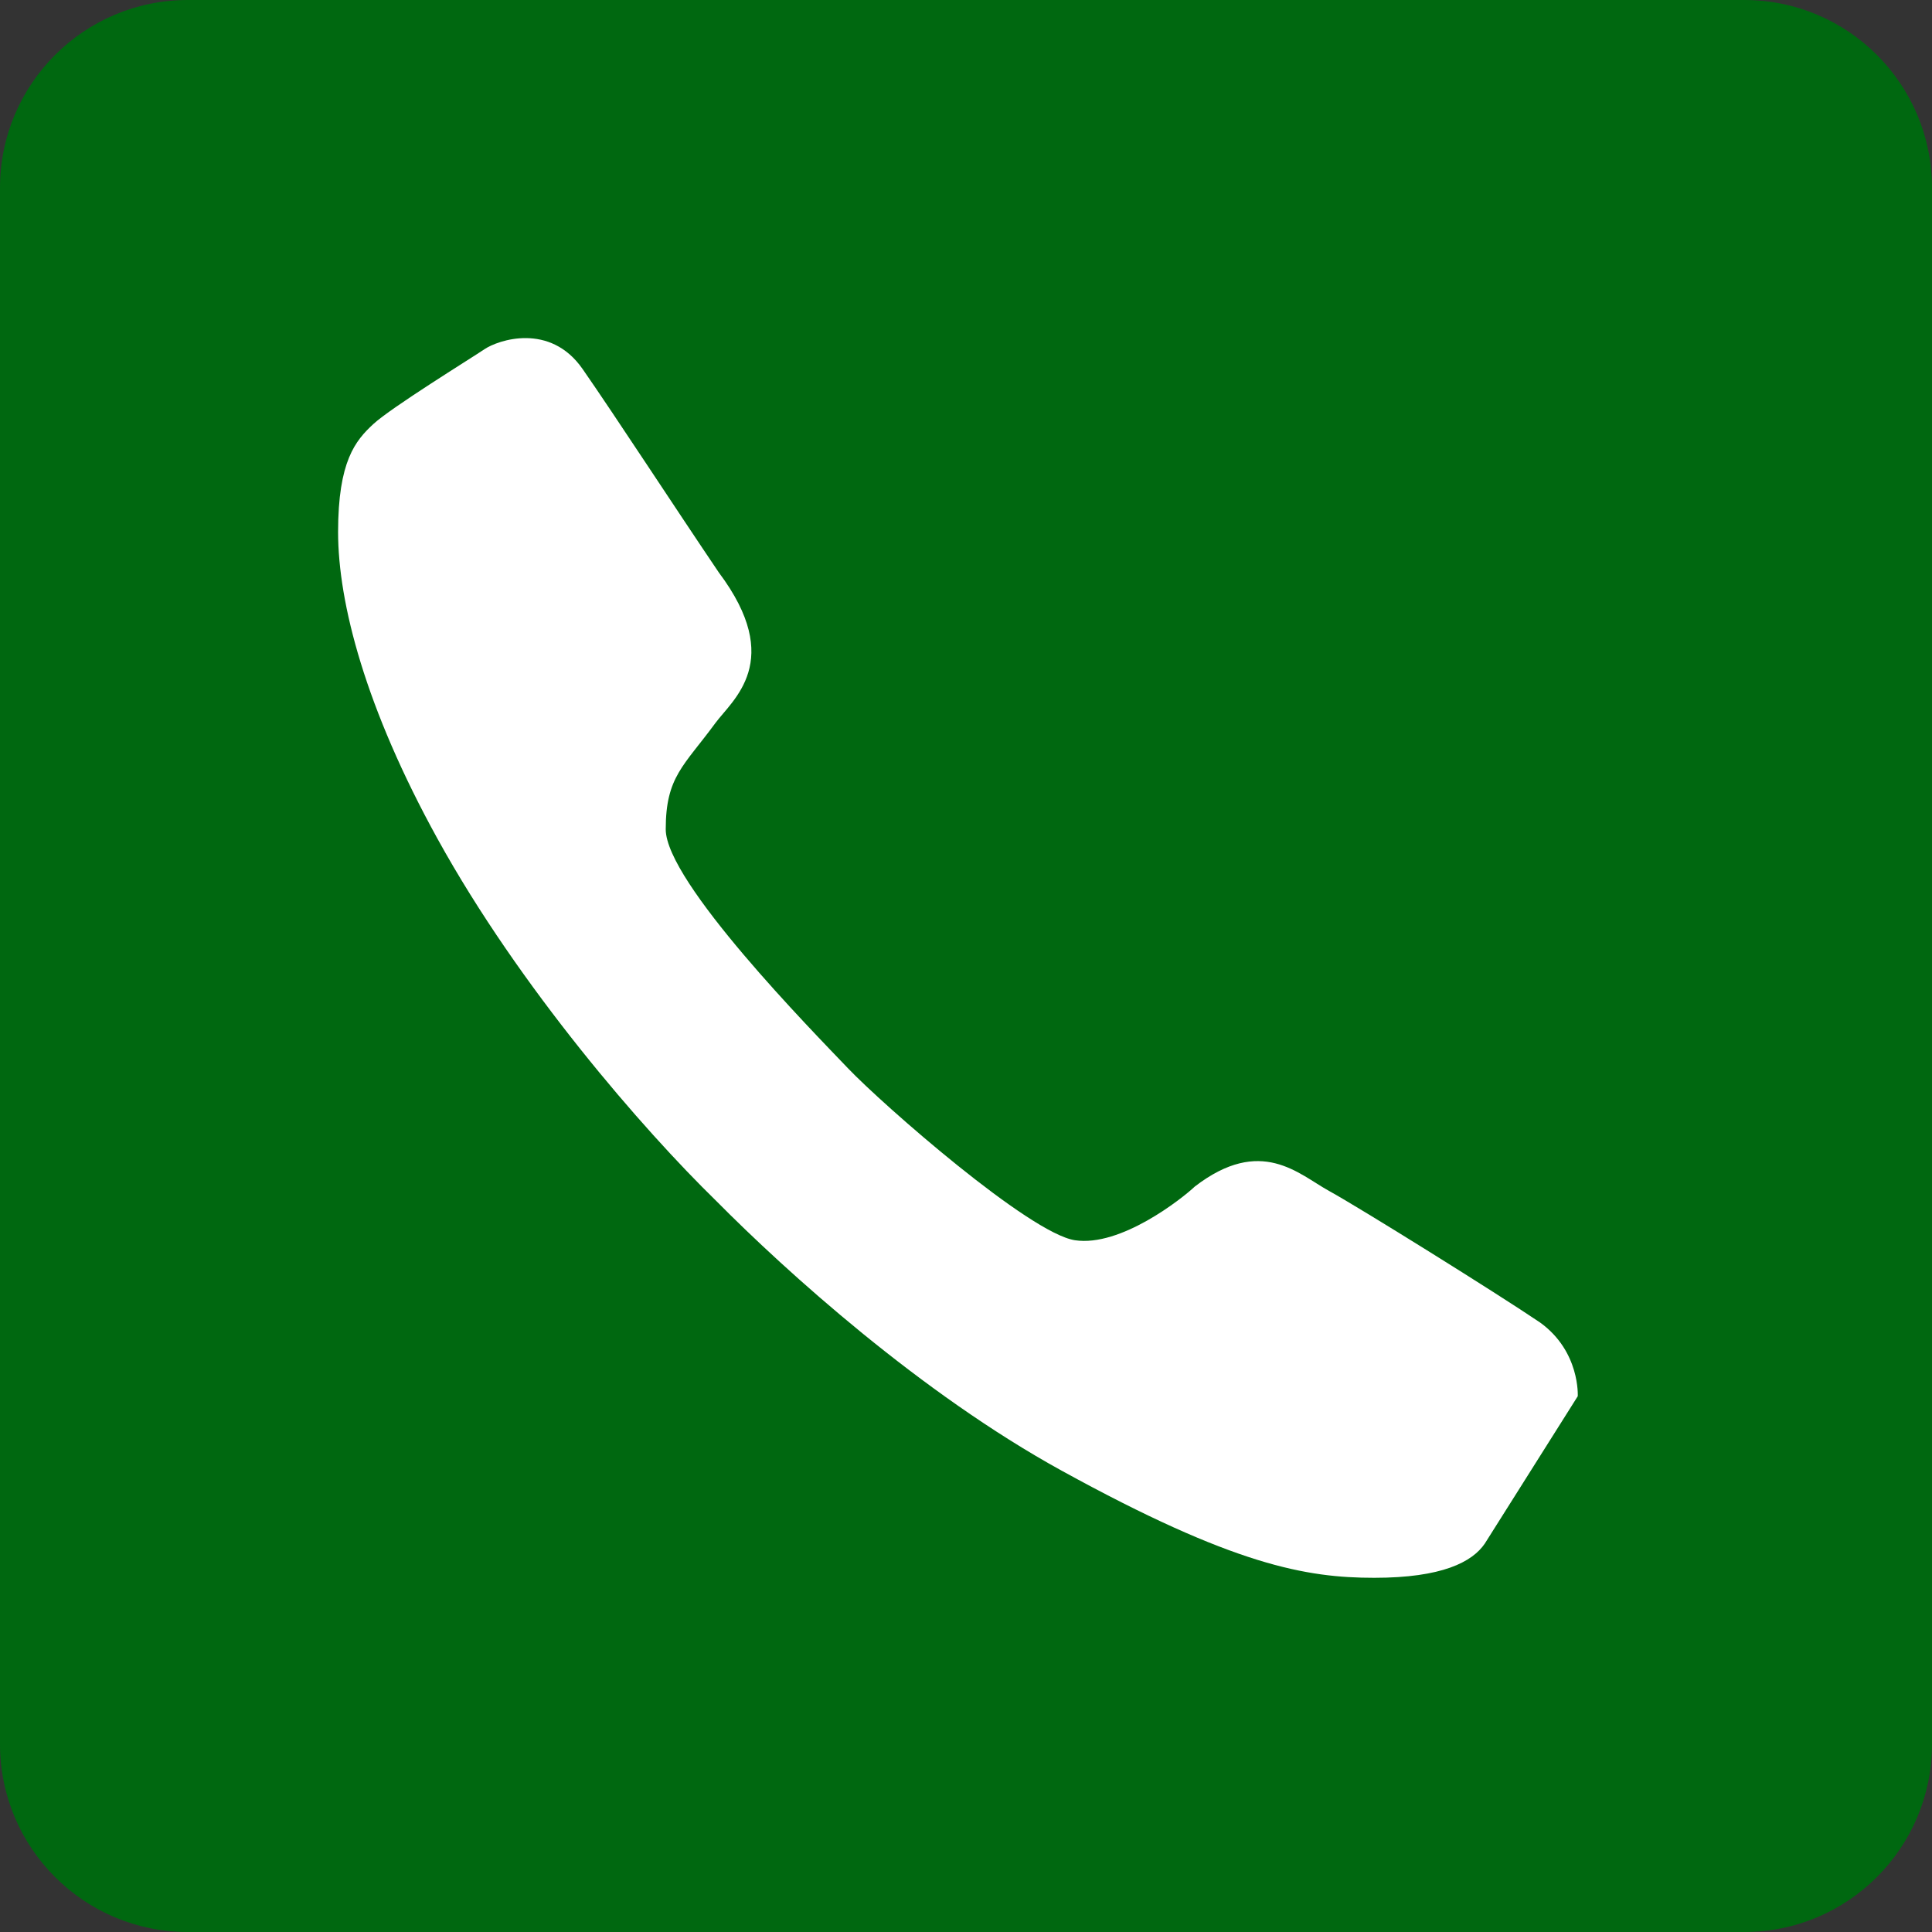 <svg width="144" height="144" viewBox="0 0 144 144" fill="none" xmlns="http://www.w3.org/2000/svg">
<rect x="0" y="0" width="144" height="144" fill="#333333" stroke="none"/>
<path fill-rule="evenodd" clip-rule="evenodd" d="M130 0C137.732 0 144 6.268 144 14V34.313V130C144 137.732 137.732 144 130 144H109.687H34.313H14C6.268 144 0 137.732 0 130V34.313V14C0 6.268 6.268 0 14 0H130Z" fill="#006810"/>
<path fill-rule="evenodd" clip-rule="evenodd" d="M32.61 62.518C27.244 52.791 25.199 44.95 25.199 39.654C25.199 34.357 26.5 32.838 27.821 31.611C29.141 30.384 35.096 26.713 36.11 26.028C37.125 25.343 40.997 24.013 43.425 27.506C45.853 30.999 50.426 38.012 53.578 42.671C58.525 49.27 54.584 52.167 53.311 53.904C50.969 57.099 49.62 57.887 49.62 61.81C49.62 65.733 60.584 76.879 63.206 79.626C65.808 82.351 76.733 91.928 80.118 92.44C83.527 92.956 88.091 89.347 89.061 88.432C93.998 84.642 96.784 87.515 99.058 88.764C101.331 90.013 111.604 96.414 114.788 98.572C117.784 100.73 117.597 104.065 117.597 104.065C117.597 104.065 111.417 113.873 110.668 115.05C109.732 116.423 107.485 117.6 102.428 117.6C97.372 117.6 91.97 116.676 79.131 109.616C68.626 103.838 58.612 94.791 53.368 89.495C47.938 84.198 38.738 73.629 32.61 62.518Z" fill="white"/>
</svg>
